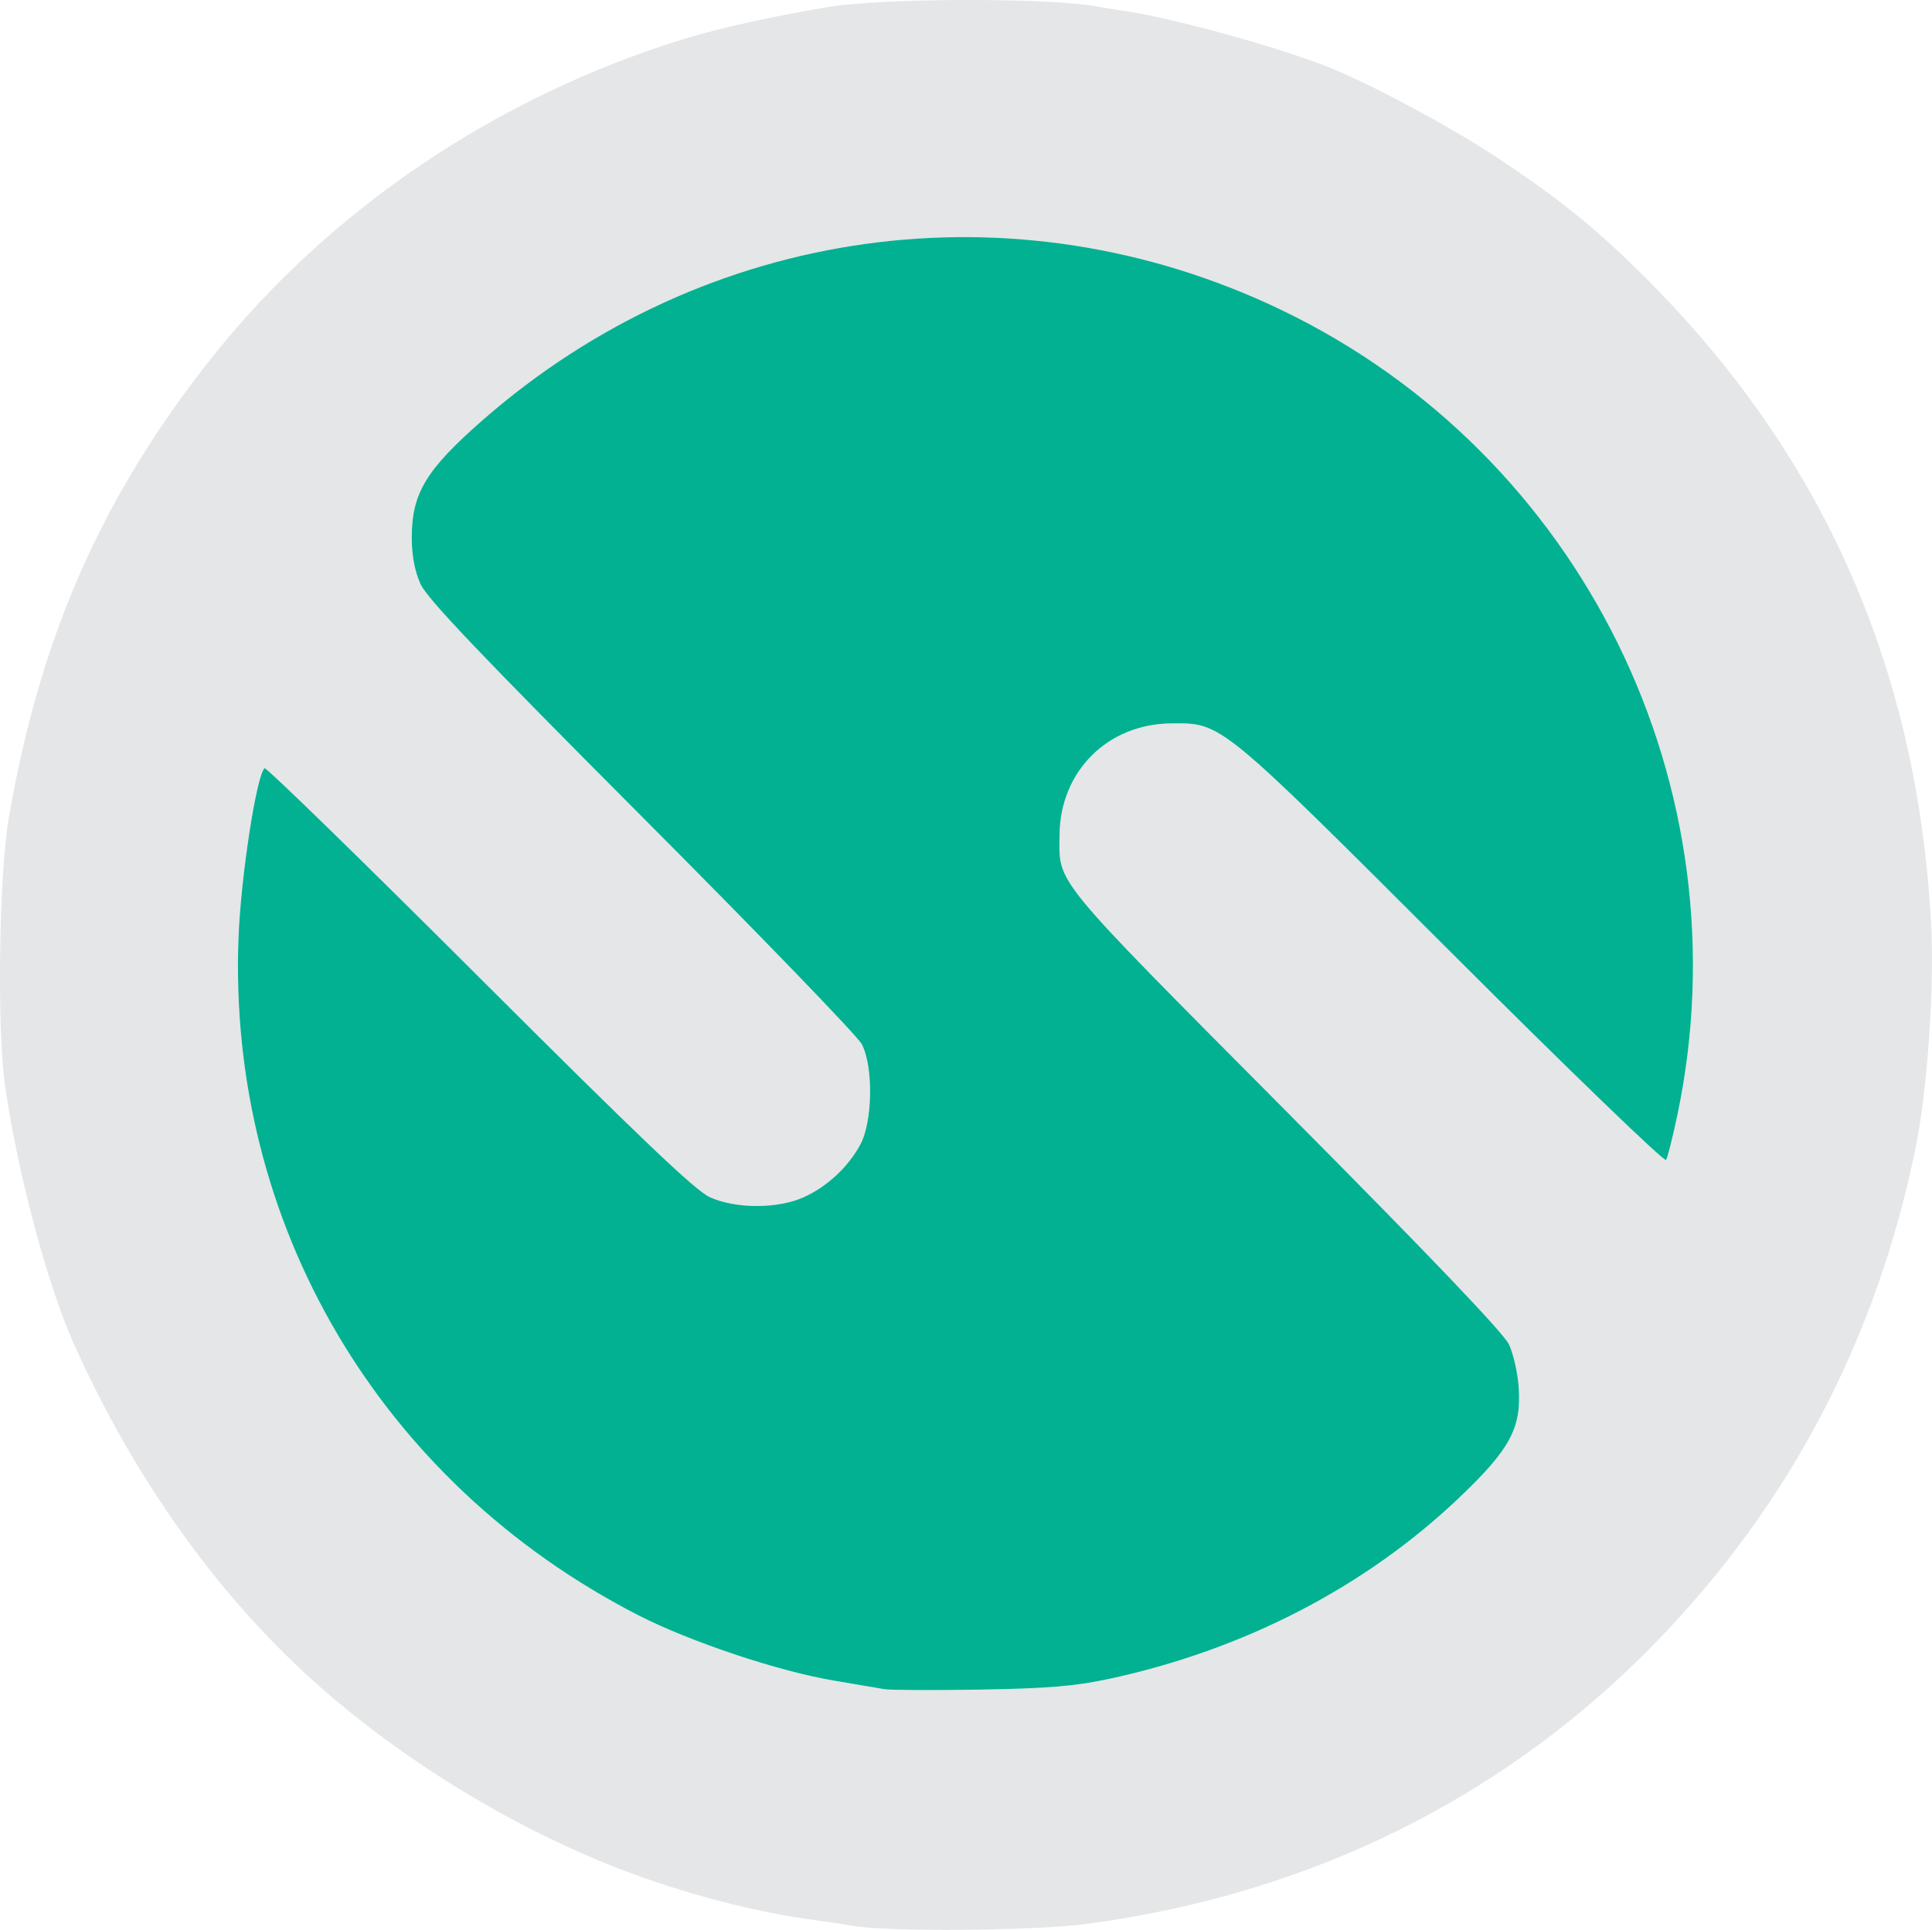 <?xml version="1.0" encoding="UTF-8" standalone="no"?>
<!-- Created with Inkscape (http://www.inkscape.org/) -->

<svg
   width="119.963mm"
   height="119.857mm"
   viewBox="0 0 119.963 119.857"
   version="1.1"
   id="svg196"
   xml:space="preserve"
   inkscape:version="1.2.2 (732a01da63, 2022-12-09)"
   sodipodi:docname="sw4sys.svg"
   xmlns:inkscape="http://www.inkscape.org/namespaces/inkscape"
   xmlns:sodipodi="http://sodipodi.sourceforge.net/DTD/sodipodi-0.dtd"
   xmlns="http://www.w3.org/2000/svg"
   xmlns:svg="http://www.w3.org/2000/svg"><sodipodi:namedview
     id="namedview198"
     pagecolor="#505050"
     bordercolor="#ffffff"
     borderopacity="1"
     inkscape:showpageshadow="0"
     inkscape:pageopacity="0"
     inkscape:pagecheckerboard="1"
     inkscape:deskcolor="#505050"
     inkscape:document-units="mm"
     showgrid="false"
     inkscape:zoom="0.2102413"
     inkscape:cx="64.211931"
     inkscape:cy="223.55265"
     inkscape:window-width="1718"
     inkscape:window-height="1257"
     inkscape:window-x="-8"
     inkscape:window-y="-8"
     inkscape:window-maximized="1"
     inkscape:current-layer="layer1" /><defs
     id="defs193" /><g
     inkscape:label="Layer 1"
     inkscape:groupmode="layer"
     id="layer1"
     transform="translate(-44.596,-89.865)"><g
       id="g220"><path
         style="fill:#e5e6e7;stroke-width:0.265"
         d="m 97.542,209.473 c -0.582,-0.105 -1.594,-0.259 -2.249,-0.342 -3.737,-0.476 -8.407,-1.702 -12.371,-3.25 -7.233,-2.824 -14.613,-7.504 -20.054,-12.72 -5.548,-5.318 -10.275,-12.179 -13.731,-19.932 -1.62,-3.634 -3.486,-10.684 -4.235,-15.998 -0.5,-3.548 -0.365,-13.065 0.235,-16.536 1.952,-11.309 5.759,-19.961 12.569,-28.565 7.281,-9.2 17.707,-16.252 29.32,-19.833 2.186,-0.674 5.463,-1.403 8.954,-1.992 3.378,-0.57 13.897,-0.59 16.764,-0.032 0.37,0.072 1.114,0.194 1.652,0.27 2.923,0.415 9.433,2.204 12.647,3.476 2.636,1.043 7.574,3.689 10.513,5.634 4.071,2.694 6.489,4.681 9.759,8.016 10.7,10.916 16.369,23.993 17.194,39.664 0.206,3.903 -0.246,10.304 -0.978,13.868 -2.429,11.824 -7.743,21.978 -15.966,30.507 -9.42,9.77 -21.59,15.812 -35.567,17.657 -3.177,0.419 -12.346,0.489 -14.456,0.109 z M 113.417,194.149 c 8.388,-1.8 15.927,-5.693 21.758,-11.238 3.186,-3.029 3.893,-4.335 3.721,-6.875 -0.06,-0.883 -0.33,-2.082 -0.601,-2.664 -0.329,-0.707 -4.945,-5.541 -13.897,-14.552 -14.605,-14.702 -14.038,-14.011 -14.013,-17.096 0.032,-3.947 2.987,-6.898 6.938,-6.927 3.154,-0.024 2.935,-0.203 17.424,14.274 7.235,7.229 13.205,12.994 13.3,12.841 0.094,-0.153 0.406,-1.387 0.691,-2.743 4.296,-20.371 -5.882,-41.08 -24.606,-50.063 -16.509,-7.92 -35.706,-5.271 -49.549,6.838 -3.547,3.103 -4.43,4.571 -4.421,7.348 0.004,1.094 0.19,2.069 0.544,2.853 0.406,0.899 3.769,4.432 13.725,14.42 7.253,7.276 13.406,13.646 13.674,14.155 0.724,1.378 0.679,4.798 -0.083,6.218 -0.753,1.403 -2.064,2.626 -3.524,3.287 -1.608,0.727 -4.209,0.728 -5.821,0.002 -0.903,-0.406 -4.374,-3.715 -14.344,-13.674 -7.235,-7.226 -13.226,-13.065 -13.315,-12.976 -0.51,0.51 -1.471,6.782 -1.614,10.529 -0.677,17.795 8.787,33.843 24.815,42.076 3.19,1.639 8.704,3.484 12.131,4.06 1.382,0.232 2.811,0.475 3.175,0.539 0.364,0.064 3.043,0.076 5.953,0.027 4.157,-0.07 5.859,-0.211 7.938,-0.657 z"
         id="path224" /><path
         style="fill:#01b192;stroke-width:0.265"
         d="m 99.526,194.778 c -0.364,-0.064 -1.793,-0.306 -3.175,-0.539 -3.427,-0.576 -8.941,-2.421 -12.131,-4.06 -16.028,-8.233 -25.492,-24.281 -24.815,-42.076 0.143,-3.747 1.104,-10.019 1.614,-10.529 0.089,-0.089 6.08,5.751 13.315,12.976 9.971,9.958 13.442,13.267 14.344,13.674 1.612,0.726 4.213,0.725 5.821,-0.002 1.46,-0.66 2.772,-1.883 3.524,-3.287 0.761,-1.42 0.807,-4.84 0.083,-6.218 -0.268,-0.509 -6.421,-6.879 -13.674,-14.155 -9.956,-9.988 -13.319,-13.521 -13.725,-14.42 -0.354,-0.784 -0.54,-1.759 -0.544,-2.853 -0.01,-2.777 0.873,-4.245 4.421,-7.348 13.842,-12.109 33.04,-14.758 49.549,-6.838 18.724,8.983 28.903,29.692 24.606,50.063 -0.286,1.356 -0.597,2.59 -0.691,2.743 -0.095,0.153 -6.065,-5.611 -13.3,-12.841 -14.489,-14.477 -14.269,-14.297 -17.424,-14.274 -3.951,0.029 -6.906,2.98 -6.938,6.927 -0.025,3.086 -0.592,2.394 14.013,17.096 8.951,9.011 13.568,13.845 13.897,14.552 0.271,0.582 0.541,1.781 0.601,2.664 0.172,2.54 -0.535,3.846 -3.721,6.875 -5.832,5.545 -13.37,9.439 -21.758,11.238 -2.079,0.446 -3.78,0.587 -7.938,0.657 -2.91,0.049 -5.589,0.037 -5.953,-0.027 z"
         id="path222" /></g></g></svg>
